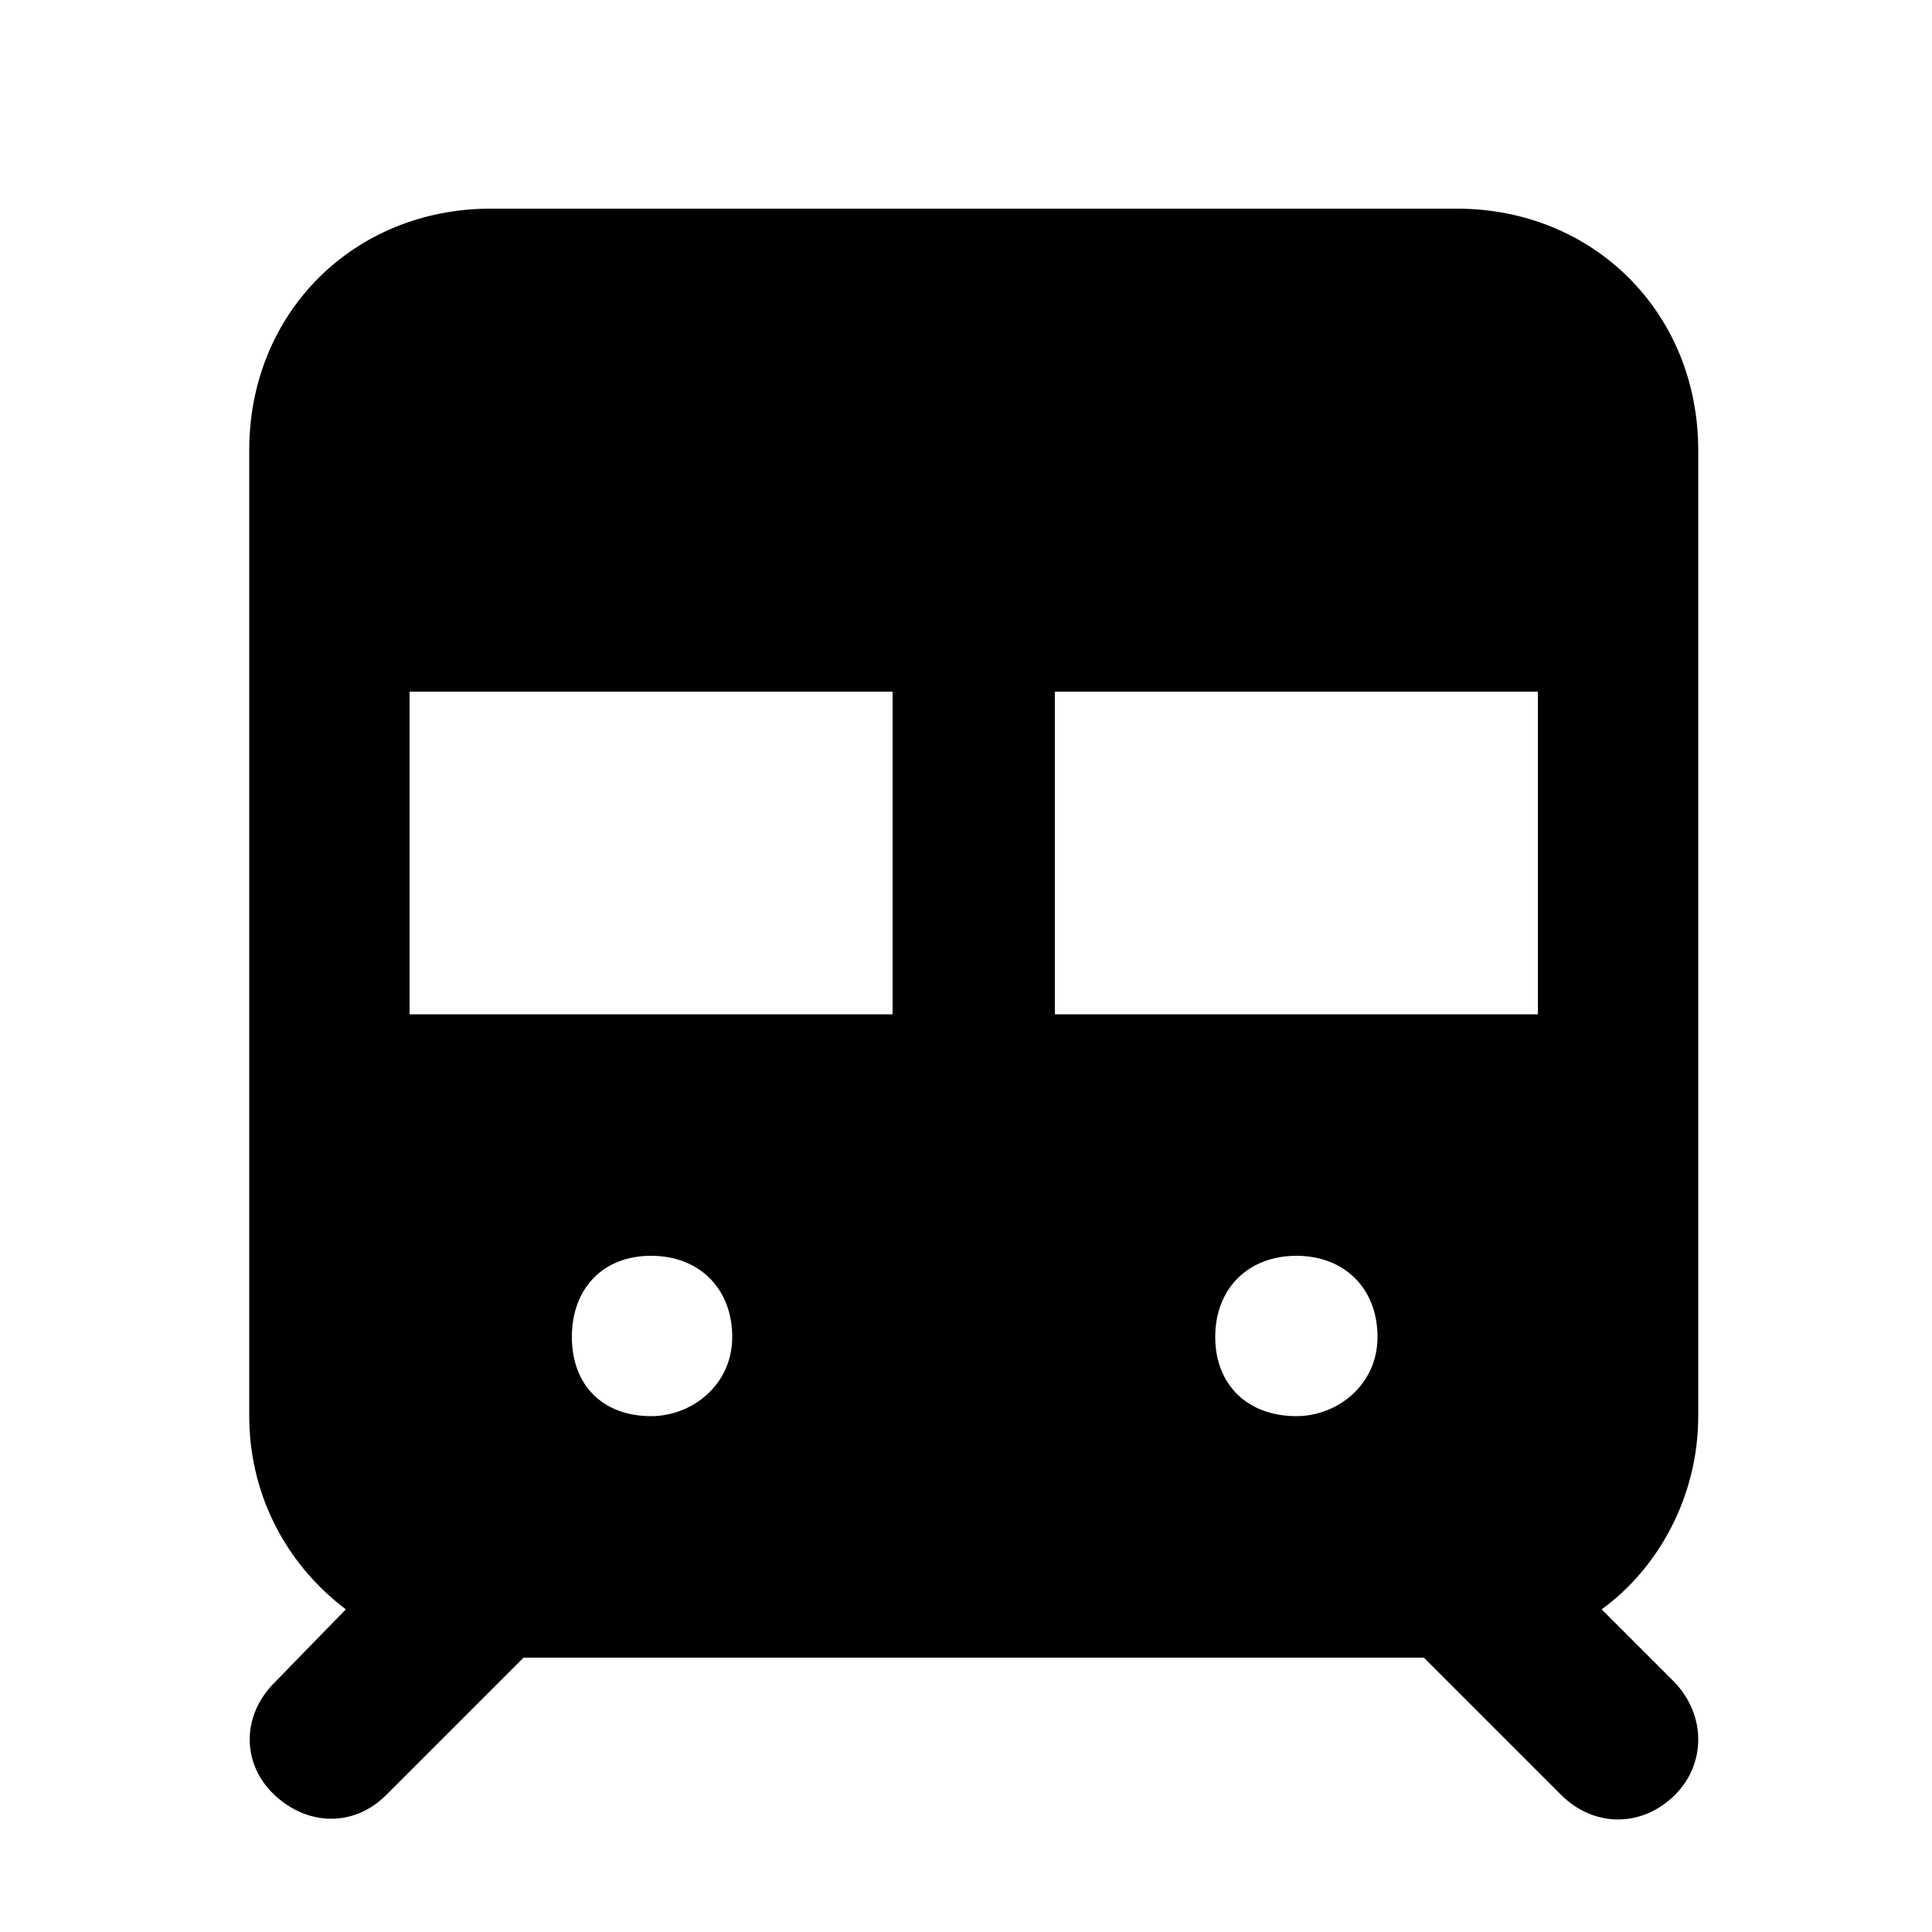 <svg xmlns="http://www.w3.org/2000/svg" width="24" height="24" viewBox="0 0 24 24">
    <path d="M21.096 17.592v-12c0-1.704-1.296-3-3-3h-12c-1.704 0-3 1.296-3 3v12c0 0.912 0.408 1.8 1.2 2.4l-0.888 0.912c-0.408 0.408-0.408 1.008 0 1.392s0.984 0.408 1.392 0l1.704-1.704h11.184l1.704 1.704c0.408 0.408 1.008 0.408 1.416 0 0.384-0.384 0.384-0.984 0-1.392l-0.912-0.912c0.696-0.504 1.2-1.392 1.2-2.4zM8.088 17.592c0 0 0 0 0 0-0.6 0-0.984-0.384-0.984-0.984s0.384-1.008 0.984-1.008 1.008 0.408 1.008 1.008c0 0.6-0.504 0.984-1.008 0.984zM11.088 12.6h-6v-4.008h6v4.008zM16.104 17.592c0 0 0 0 0 0-0.6 0-1.008-0.384-1.008-0.984s0.408-1.008 1.008-1.008 1.008 0.408 1.008 1.008c0 0.6-0.504 0.984-1.008 0.984zM19.104 12.6h-6v-4.008h6v4.008z"></path>
</svg>
